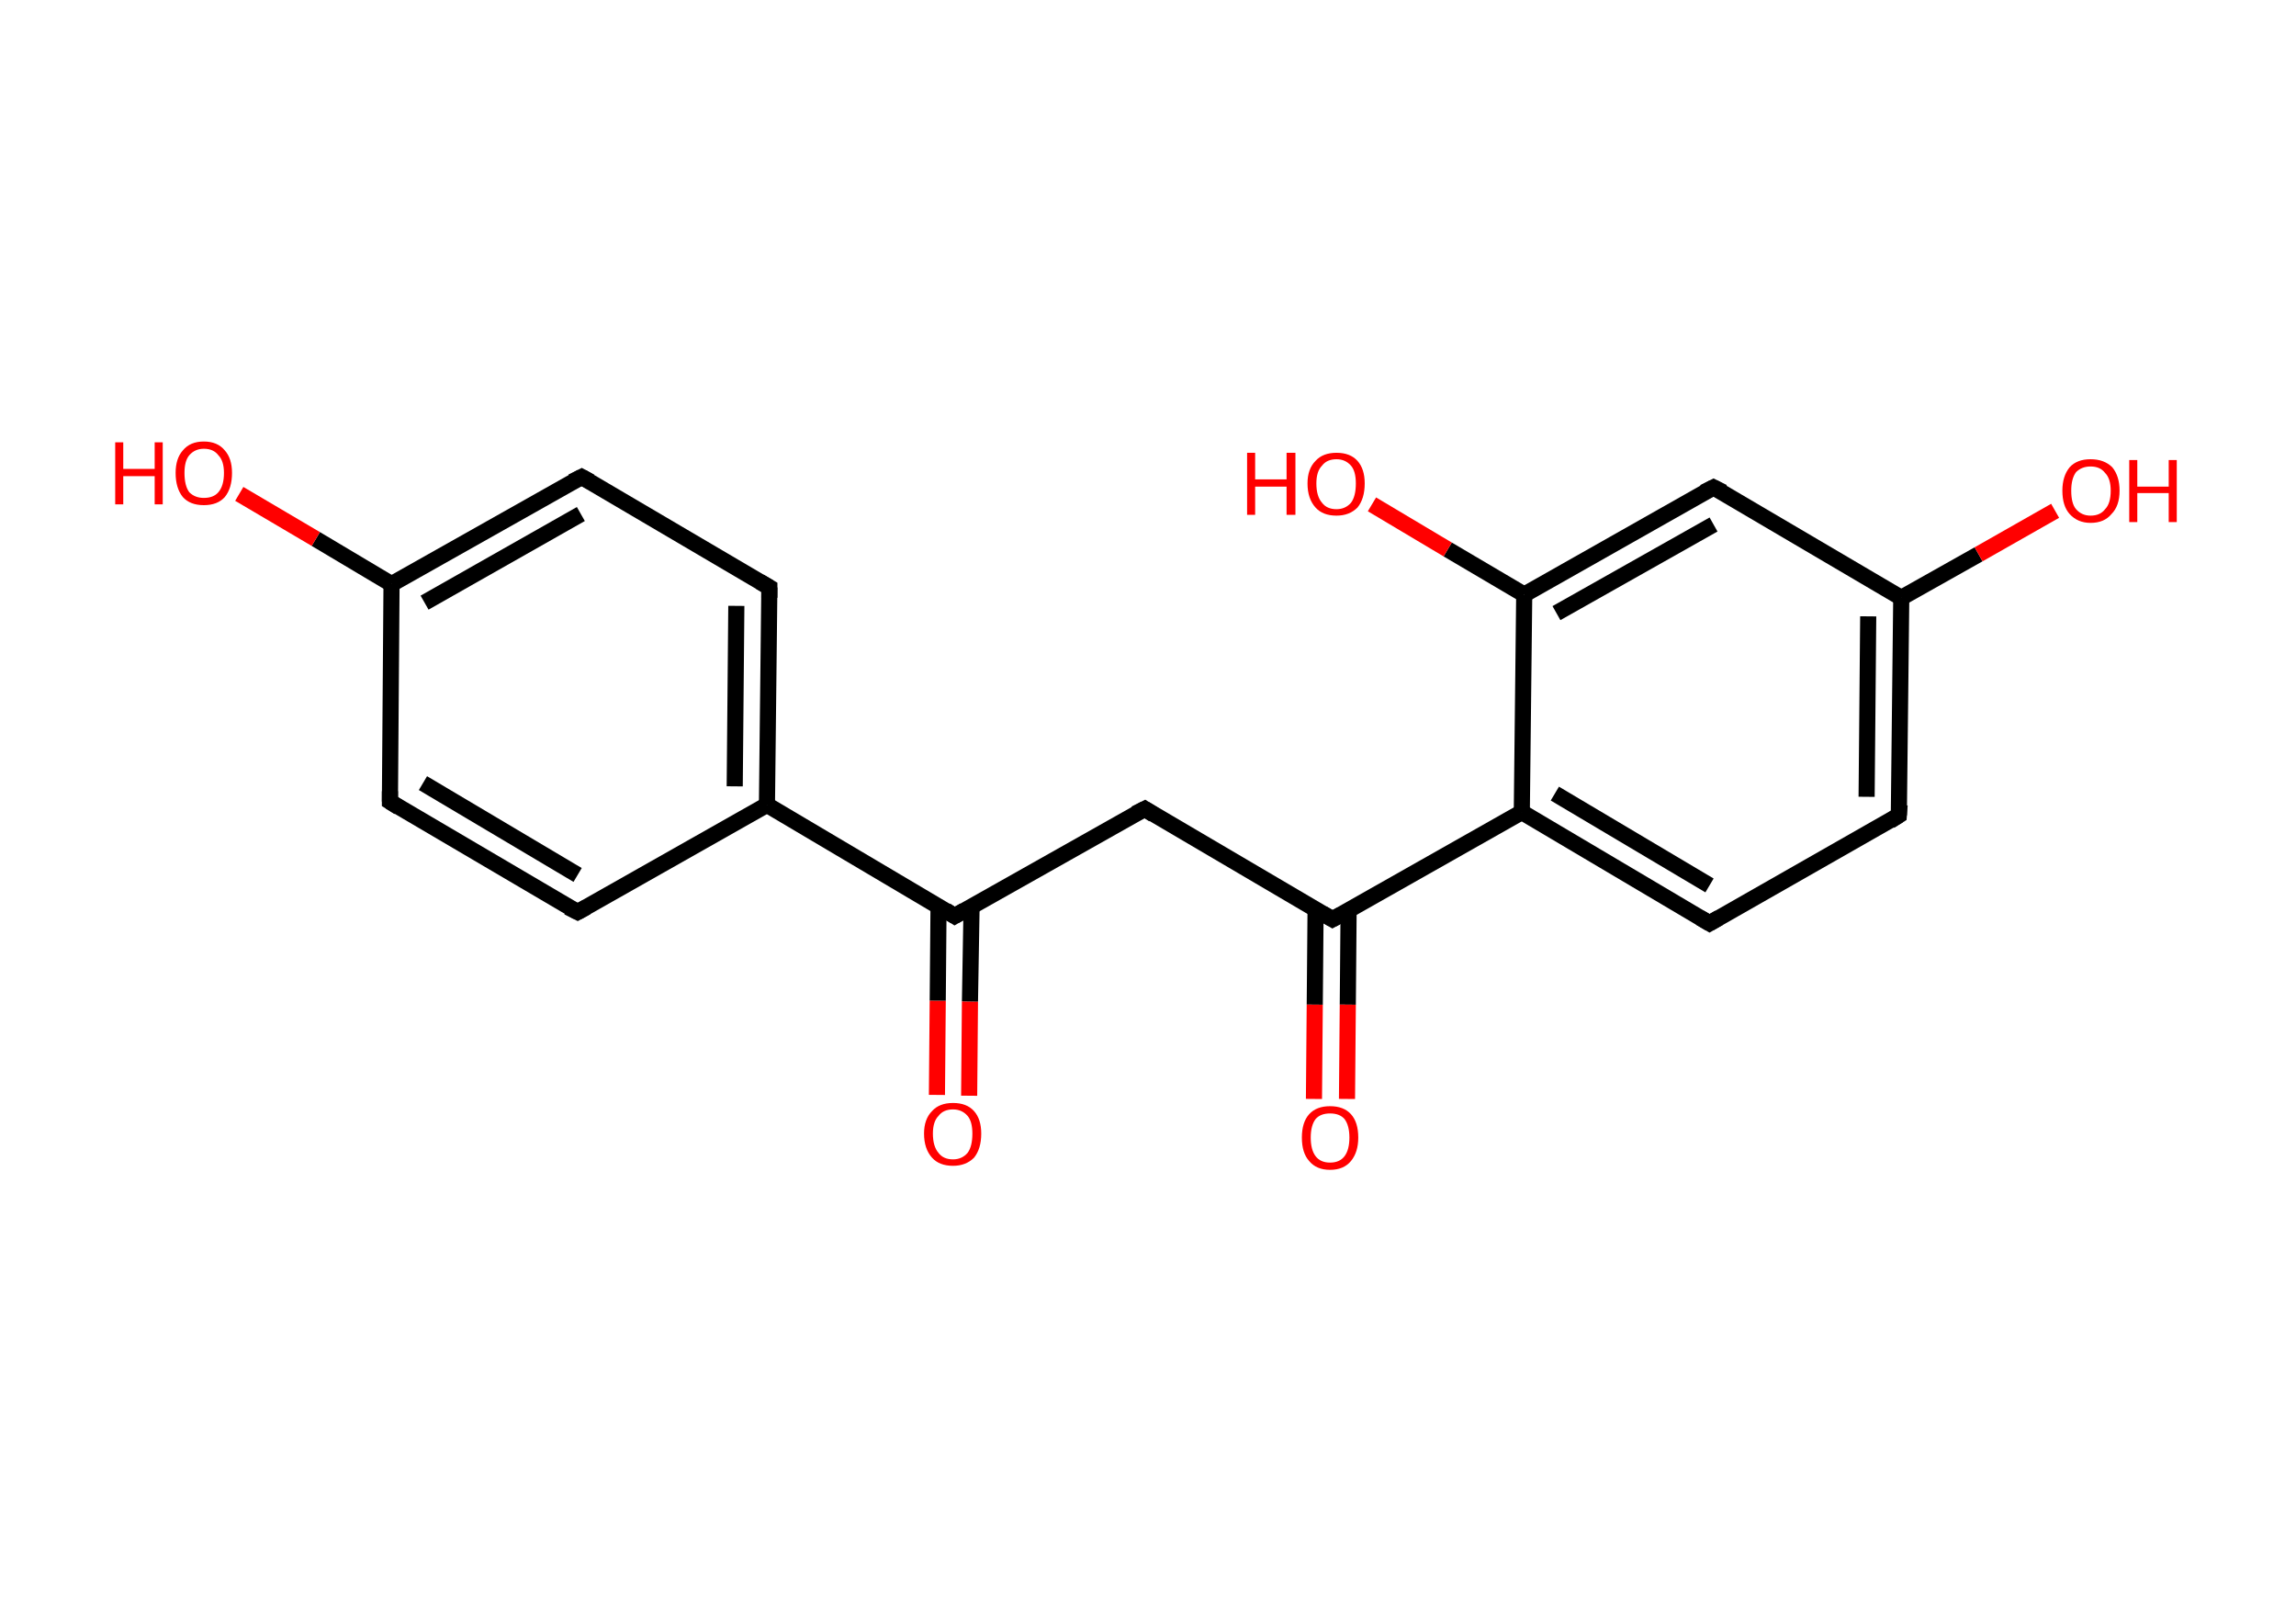 <?xml version='1.0' encoding='ASCII' standalone='yes'?>
<svg xmlns="http://www.w3.org/2000/svg" xmlns:rdkit="http://www.rdkit.org/xml" xmlns:xlink="http://www.w3.org/1999/xlink" version="1.1" baseProfile="full" xml:space="preserve" width="285px" height="200px" viewBox="0 0 285 200">
<!-- END OF HEADER -->
<rect style="opacity:1.0;fill:#FFFFFF;stroke:none" width="285.0" height="200.0" x="0.0" y="0.0"> </rect>
<path class="bond-0 atom-0 atom-1" d="M 116.3,135.9 L 116.4,124.2" style="fill:none;fill-rule:evenodd;stroke:#FF0000;stroke-width:2.0px;stroke-linecap:butt;stroke-linejoin:miter;stroke-opacity:1"/>
<path class="bond-0 atom-0 atom-1" d="M 116.4,124.2 L 116.5,112.5" style="fill:none;fill-rule:evenodd;stroke:#000000;stroke-width:2.0px;stroke-linecap:butt;stroke-linejoin:miter;stroke-opacity:1"/>
<path class="bond-0 atom-0 atom-1" d="M 120.3,136.0 L 120.4,124.3" style="fill:none;fill-rule:evenodd;stroke:#FF0000;stroke-width:2.0px;stroke-linecap:butt;stroke-linejoin:miter;stroke-opacity:1"/>
<path class="bond-0 atom-0 atom-1" d="M 120.4,124.3 L 120.6,112.5" style="fill:none;fill-rule:evenodd;stroke:#000000;stroke-width:2.0px;stroke-linecap:butt;stroke-linejoin:miter;stroke-opacity:1"/>
<path class="bond-1 atom-1 atom-2" d="M 118.5,113.7 L 142.1,100.4" style="fill:none;fill-rule:evenodd;stroke:#000000;stroke-width:2.0px;stroke-linecap:butt;stroke-linejoin:miter;stroke-opacity:1"/>
<path class="bond-2 atom-2 atom-3" d="M 142.1,100.4 L 165.4,114.1" style="fill:none;fill-rule:evenodd;stroke:#000000;stroke-width:2.0px;stroke-linecap:butt;stroke-linejoin:miter;stroke-opacity:1"/>
<path class="bond-3 atom-3 atom-4" d="M 163.3,112.9 L 163.2,124.7" style="fill:none;fill-rule:evenodd;stroke:#000000;stroke-width:2.0px;stroke-linecap:butt;stroke-linejoin:miter;stroke-opacity:1"/>
<path class="bond-3 atom-3 atom-4" d="M 163.2,124.7 L 163.1,136.4" style="fill:none;fill-rule:evenodd;stroke:#FF0000;stroke-width:2.0px;stroke-linecap:butt;stroke-linejoin:miter;stroke-opacity:1"/>
<path class="bond-3 atom-3 atom-4" d="M 167.4,113.0 L 167.3,124.7" style="fill:none;fill-rule:evenodd;stroke:#000000;stroke-width:2.0px;stroke-linecap:butt;stroke-linejoin:miter;stroke-opacity:1"/>
<path class="bond-3 atom-3 atom-4" d="M 167.3,124.7 L 167.2,136.4" style="fill:none;fill-rule:evenodd;stroke:#FF0000;stroke-width:2.0px;stroke-linecap:butt;stroke-linejoin:miter;stroke-opacity:1"/>
<path class="bond-4 atom-3 atom-5" d="M 165.4,114.1 L 188.9,100.8" style="fill:none;fill-rule:evenodd;stroke:#000000;stroke-width:2.0px;stroke-linecap:butt;stroke-linejoin:miter;stroke-opacity:1"/>
<path class="bond-5 atom-5 atom-6" d="M 188.9,100.8 L 212.2,114.6" style="fill:none;fill-rule:evenodd;stroke:#000000;stroke-width:2.0px;stroke-linecap:butt;stroke-linejoin:miter;stroke-opacity:1"/>
<path class="bond-5 atom-5 atom-6" d="M 193.0,98.5 L 212.2,109.9" style="fill:none;fill-rule:evenodd;stroke:#000000;stroke-width:2.0px;stroke-linecap:butt;stroke-linejoin:miter;stroke-opacity:1"/>
<path class="bond-6 atom-6 atom-7" d="M 212.2,114.6 L 235.7,101.2" style="fill:none;fill-rule:evenodd;stroke:#000000;stroke-width:2.0px;stroke-linecap:butt;stroke-linejoin:miter;stroke-opacity:1"/>
<path class="bond-7 atom-7 atom-8" d="M 235.7,101.2 L 236.0,74.2" style="fill:none;fill-rule:evenodd;stroke:#000000;stroke-width:2.0px;stroke-linecap:butt;stroke-linejoin:miter;stroke-opacity:1"/>
<path class="bond-7 atom-7 atom-8" d="M 231.7,98.9 L 231.9,76.5" style="fill:none;fill-rule:evenodd;stroke:#000000;stroke-width:2.0px;stroke-linecap:butt;stroke-linejoin:miter;stroke-opacity:1"/>
<path class="bond-8 atom-8 atom-9" d="M 236.0,74.2 L 245.6,68.8" style="fill:none;fill-rule:evenodd;stroke:#000000;stroke-width:2.0px;stroke-linecap:butt;stroke-linejoin:miter;stroke-opacity:1"/>
<path class="bond-8 atom-8 atom-9" d="M 245.6,68.8 L 255.1,63.4" style="fill:none;fill-rule:evenodd;stroke:#FF0000;stroke-width:2.0px;stroke-linecap:butt;stroke-linejoin:miter;stroke-opacity:1"/>
<path class="bond-9 atom-8 atom-10" d="M 236.0,74.2 L 212.7,60.5" style="fill:none;fill-rule:evenodd;stroke:#000000;stroke-width:2.0px;stroke-linecap:butt;stroke-linejoin:miter;stroke-opacity:1"/>
<path class="bond-10 atom-10 atom-11" d="M 212.7,60.5 L 189.2,73.8" style="fill:none;fill-rule:evenodd;stroke:#000000;stroke-width:2.0px;stroke-linecap:butt;stroke-linejoin:miter;stroke-opacity:1"/>
<path class="bond-10 atom-10 atom-11" d="M 212.7,65.1 L 193.2,76.1" style="fill:none;fill-rule:evenodd;stroke:#000000;stroke-width:2.0px;stroke-linecap:butt;stroke-linejoin:miter;stroke-opacity:1"/>
<path class="bond-11 atom-11 atom-12" d="M 189.2,73.8 L 179.7,68.2" style="fill:none;fill-rule:evenodd;stroke:#000000;stroke-width:2.0px;stroke-linecap:butt;stroke-linejoin:miter;stroke-opacity:1"/>
<path class="bond-11 atom-11 atom-12" d="M 179.7,68.2 L 170.3,62.6" style="fill:none;fill-rule:evenodd;stroke:#FF0000;stroke-width:2.0px;stroke-linecap:butt;stroke-linejoin:miter;stroke-opacity:1"/>
<path class="bond-12 atom-1 atom-13" d="M 118.5,113.7 L 95.2,99.9" style="fill:none;fill-rule:evenodd;stroke:#000000;stroke-width:2.0px;stroke-linecap:butt;stroke-linejoin:miter;stroke-opacity:1"/>
<path class="bond-13 atom-13 atom-14" d="M 95.2,99.9 L 95.5,72.9" style="fill:none;fill-rule:evenodd;stroke:#000000;stroke-width:2.0px;stroke-linecap:butt;stroke-linejoin:miter;stroke-opacity:1"/>
<path class="bond-13 atom-13 atom-14" d="M 91.2,97.6 L 91.4,75.2" style="fill:none;fill-rule:evenodd;stroke:#000000;stroke-width:2.0px;stroke-linecap:butt;stroke-linejoin:miter;stroke-opacity:1"/>
<path class="bond-14 atom-14 atom-15" d="M 95.5,72.9 L 72.2,59.2" style="fill:none;fill-rule:evenodd;stroke:#000000;stroke-width:2.0px;stroke-linecap:butt;stroke-linejoin:miter;stroke-opacity:1"/>
<path class="bond-15 atom-15 atom-16" d="M 72.2,59.2 L 48.6,72.5" style="fill:none;fill-rule:evenodd;stroke:#000000;stroke-width:2.0px;stroke-linecap:butt;stroke-linejoin:miter;stroke-opacity:1"/>
<path class="bond-15 atom-15 atom-16" d="M 72.1,63.8 L 52.7,74.8" style="fill:none;fill-rule:evenodd;stroke:#000000;stroke-width:2.0px;stroke-linecap:butt;stroke-linejoin:miter;stroke-opacity:1"/>
<path class="bond-16 atom-16 atom-17" d="M 48.6,72.5 L 39.2,66.9" style="fill:none;fill-rule:evenodd;stroke:#000000;stroke-width:2.0px;stroke-linecap:butt;stroke-linejoin:miter;stroke-opacity:1"/>
<path class="bond-16 atom-16 atom-17" d="M 39.2,66.9 L 29.7,61.3" style="fill:none;fill-rule:evenodd;stroke:#FF0000;stroke-width:2.0px;stroke-linecap:butt;stroke-linejoin:miter;stroke-opacity:1"/>
<path class="bond-17 atom-16 atom-18" d="M 48.6,72.5 L 48.4,99.5" style="fill:none;fill-rule:evenodd;stroke:#000000;stroke-width:2.0px;stroke-linecap:butt;stroke-linejoin:miter;stroke-opacity:1"/>
<path class="bond-18 atom-18 atom-19" d="M 48.4,99.5 L 71.7,113.2" style="fill:none;fill-rule:evenodd;stroke:#000000;stroke-width:2.0px;stroke-linecap:butt;stroke-linejoin:miter;stroke-opacity:1"/>
<path class="bond-18 atom-18 atom-19" d="M 52.5,97.2 L 71.7,108.6" style="fill:none;fill-rule:evenodd;stroke:#000000;stroke-width:2.0px;stroke-linecap:butt;stroke-linejoin:miter;stroke-opacity:1"/>
<path class="bond-19 atom-11 atom-5" d="M 189.2,73.8 L 188.9,100.8" style="fill:none;fill-rule:evenodd;stroke:#000000;stroke-width:2.0px;stroke-linecap:butt;stroke-linejoin:miter;stroke-opacity:1"/>
<path class="bond-20 atom-19 atom-13" d="M 71.7,113.2 L 95.2,99.9" style="fill:none;fill-rule:evenodd;stroke:#000000;stroke-width:2.0px;stroke-linecap:butt;stroke-linejoin:miter;stroke-opacity:1"/>
<path d="M 119.7,113.0 L 118.5,113.7 L 117.4,113.0" style="fill:none;stroke:#000000;stroke-width:2.0px;stroke-linecap:butt;stroke-linejoin:miter;stroke-opacity:1;"/>
<path d="M 140.9,101.0 L 142.1,100.4 L 143.2,101.1" style="fill:none;stroke:#000000;stroke-width:2.0px;stroke-linecap:butt;stroke-linejoin:miter;stroke-opacity:1;"/>
<path d="M 164.2,113.4 L 165.4,114.1 L 166.5,113.5" style="fill:none;stroke:#000000;stroke-width:2.0px;stroke-linecap:butt;stroke-linejoin:miter;stroke-opacity:1;"/>
<path d="M 211.0,113.9 L 212.2,114.6 L 213.4,113.9" style="fill:none;stroke:#000000;stroke-width:2.0px;stroke-linecap:butt;stroke-linejoin:miter;stroke-opacity:1;"/>
<path d="M 234.6,101.9 L 235.7,101.2 L 235.8,99.9" style="fill:none;stroke:#000000;stroke-width:2.0px;stroke-linecap:butt;stroke-linejoin:miter;stroke-opacity:1;"/>
<path d="M 213.9,61.1 L 212.7,60.5 L 211.5,61.1" style="fill:none;stroke:#000000;stroke-width:2.0px;stroke-linecap:butt;stroke-linejoin:miter;stroke-opacity:1;"/>
<path d="M 95.5,74.2 L 95.5,72.9 L 94.3,72.2" style="fill:none;stroke:#000000;stroke-width:2.0px;stroke-linecap:butt;stroke-linejoin:miter;stroke-opacity:1;"/>
<path d="M 73.3,59.8 L 72.2,59.2 L 71.0,59.8" style="fill:none;stroke:#000000;stroke-width:2.0px;stroke-linecap:butt;stroke-linejoin:miter;stroke-opacity:1;"/>
<path d="M 48.4,98.2 L 48.4,99.5 L 49.5,100.2" style="fill:none;stroke:#000000;stroke-width:2.0px;stroke-linecap:butt;stroke-linejoin:miter;stroke-opacity:1;"/>
<path d="M 70.5,112.6 L 71.7,113.2 L 72.8,112.6" style="fill:none;stroke:#000000;stroke-width:2.0px;stroke-linecap:butt;stroke-linejoin:miter;stroke-opacity:1;"/>
<path class="atom-0" d="M 114.7 140.7 Q 114.7 138.9, 115.7 137.9 Q 116.6 136.9, 118.3 136.9 Q 120.0 136.9, 120.9 137.9 Q 121.8 138.9, 121.8 140.7 Q 121.8 142.6, 120.9 143.7 Q 119.9 144.7, 118.3 144.7 Q 116.6 144.7, 115.7 143.7 Q 114.7 142.6, 114.7 140.7 M 118.3 143.9 Q 119.4 143.9, 120.1 143.1 Q 120.7 142.3, 120.7 140.7 Q 120.7 139.2, 120.1 138.5 Q 119.4 137.7, 118.3 137.7 Q 117.1 137.7, 116.5 138.5 Q 115.8 139.2, 115.8 140.7 Q 115.8 142.3, 116.5 143.1 Q 117.1 143.9, 118.3 143.9 " fill="#FF0000"/>
<path class="atom-4" d="M 161.6 141.2 Q 161.6 139.3, 162.5 138.3 Q 163.4 137.3, 165.1 137.3 Q 166.8 137.3, 167.7 138.3 Q 168.6 139.3, 168.6 141.2 Q 168.6 143.0, 167.7 144.1 Q 166.8 145.2, 165.1 145.2 Q 163.4 145.2, 162.5 144.1 Q 161.6 143.1, 161.6 141.2 M 165.1 144.3 Q 166.3 144.3, 166.9 143.5 Q 167.5 142.7, 167.5 141.2 Q 167.5 139.7, 166.9 138.9 Q 166.3 138.2, 165.1 138.2 Q 163.9 138.2, 163.3 138.9 Q 162.7 139.7, 162.7 141.2 Q 162.7 142.7, 163.3 143.5 Q 163.9 144.3, 165.1 144.3 " fill="#FF0000"/>
<path class="atom-9" d="M 256.0 60.9 Q 256.0 59.1, 256.9 58.0 Q 257.8 57.0, 259.5 57.0 Q 261.2 57.0, 262.2 58.0 Q 263.1 59.1, 263.1 60.9 Q 263.1 62.8, 262.1 63.8 Q 261.2 64.9, 259.5 64.9 Q 257.9 64.9, 256.9 63.8 Q 256.0 62.8, 256.0 60.9 M 259.5 64.0 Q 260.7 64.0, 261.3 63.2 Q 262.0 62.5, 262.0 60.9 Q 262.0 59.4, 261.3 58.7 Q 260.7 57.9, 259.5 57.9 Q 258.4 57.9, 257.7 58.6 Q 257.1 59.4, 257.1 60.9 Q 257.1 62.5, 257.7 63.2 Q 258.4 64.0, 259.5 64.0 " fill="#FF0000"/>
<path class="atom-9" d="M 264.3 57.1 L 265.3 57.1 L 265.3 60.4 L 269.2 60.4 L 269.2 57.1 L 270.2 57.1 L 270.2 64.8 L 269.2 64.8 L 269.2 61.2 L 265.3 61.2 L 265.3 64.8 L 264.3 64.8 L 264.3 57.1 " fill="#FF0000"/>
<path class="atom-12" d="M 154.8 56.2 L 155.8 56.2 L 155.8 59.5 L 159.7 59.5 L 159.7 56.2 L 160.8 56.2 L 160.8 63.9 L 159.7 63.9 L 159.7 60.4 L 155.8 60.4 L 155.8 63.9 L 154.8 63.9 L 154.8 56.2 " fill="#FF0000"/>
<path class="atom-12" d="M 162.3 60.0 Q 162.3 58.2, 163.3 57.2 Q 164.2 56.2, 165.9 56.2 Q 167.6 56.2, 168.5 57.2 Q 169.4 58.2, 169.4 60.0 Q 169.4 61.9, 168.5 63.0 Q 167.5 64.0, 165.9 64.0 Q 164.2 64.0, 163.3 63.0 Q 162.3 61.9, 162.3 60.0 M 165.9 63.2 Q 167.0 63.2, 167.7 62.4 Q 168.3 61.6, 168.3 60.0 Q 168.3 58.5, 167.7 57.8 Q 167.0 57.0, 165.9 57.0 Q 164.7 57.0, 164.1 57.8 Q 163.4 58.5, 163.4 60.0 Q 163.4 61.6, 164.1 62.4 Q 164.7 63.2, 165.9 63.2 " fill="#FF0000"/>
<path class="atom-17" d="M 14.3 54.9 L 15.3 54.9 L 15.3 58.2 L 19.2 58.2 L 19.2 54.9 L 20.2 54.9 L 20.2 62.6 L 19.2 62.6 L 19.2 59.1 L 15.3 59.1 L 15.3 62.6 L 14.3 62.6 L 14.3 54.9 " fill="#FF0000"/>
<path class="atom-17" d="M 21.8 58.7 Q 21.8 56.9, 22.7 55.9 Q 23.6 54.8, 25.3 54.8 Q 27.0 54.8, 27.9 55.9 Q 28.8 56.9, 28.8 58.7 Q 28.8 60.6, 27.9 61.7 Q 27.0 62.7, 25.3 62.7 Q 23.6 62.7, 22.7 61.7 Q 21.8 60.6, 21.8 58.7 M 25.3 61.8 Q 26.5 61.8, 27.1 61.1 Q 27.8 60.3, 27.8 58.7 Q 27.8 57.2, 27.1 56.5 Q 26.5 55.7, 25.3 55.7 Q 24.2 55.7, 23.5 56.5 Q 22.9 57.2, 22.9 58.7 Q 22.9 60.3, 23.5 61.1 Q 24.2 61.8, 25.3 61.8 " fill="#FF0000"/>
</svg>
